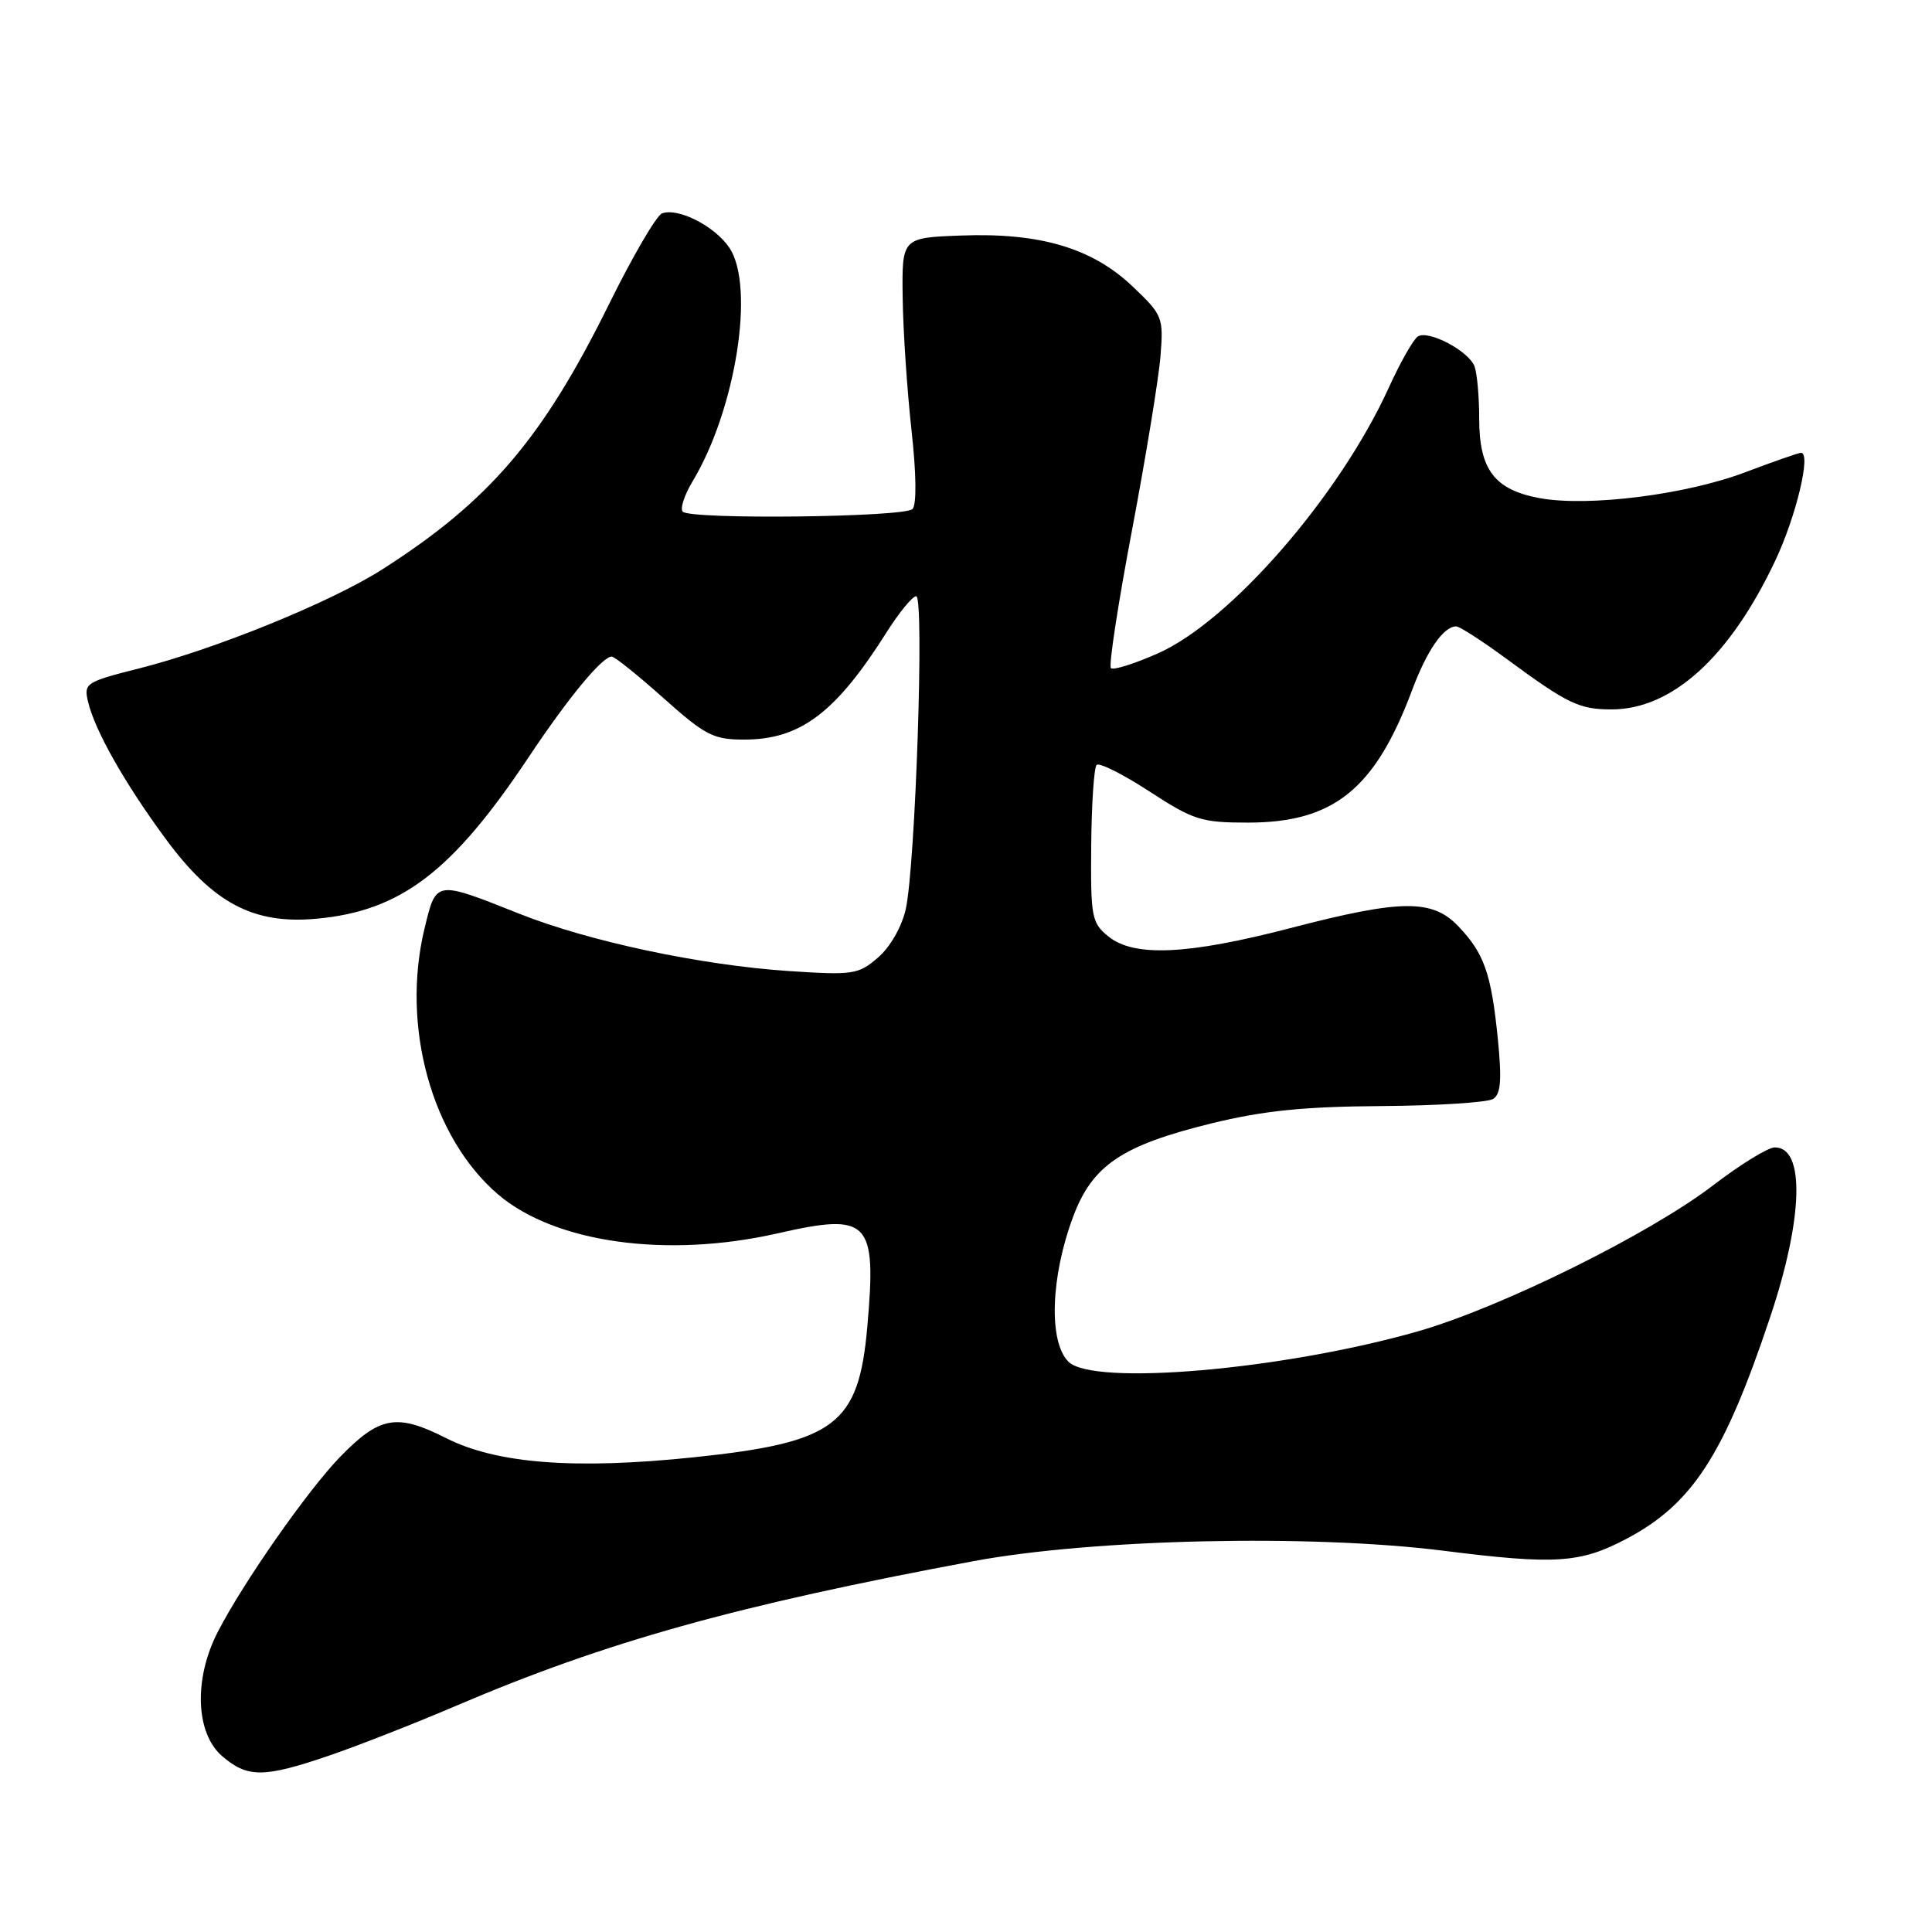 <?xml version="1.0" encoding="UTF-8" standalone="no"?>
<!DOCTYPE svg PUBLIC "-//W3C//DTD SVG 1.1//EN" "http://www.w3.org/Graphics/SVG/1.1/DTD/svg11.dtd" >
<svg xmlns="http://www.w3.org/2000/svg" xmlns:xlink="http://www.w3.org/1999/xlink" version="1.1" viewBox="0 0 256 256">
 <g >
 <path fill="currentColor"
d=" M 43.57 232.64 C 47.38 231.34 55.00 228.35 60.50 226.00 C 80.24 217.56 97.56 212.72 129.00 206.86 C 144.85 203.91 173.73 203.27 191.26 205.48 C 206.10 207.35 209.37 207.14 215.52 203.90 C 224.24 199.29 228.44 192.83 234.55 174.54 C 238.96 161.39 239.20 151.95 235.14 152.04 C 234.24 152.06 230.57 154.32 227.00 157.06 C 218.54 163.54 198.82 173.29 187.81 176.43 C 169.93 181.52 144.83 183.69 141.57 180.43 C 138.93 177.79 139.21 169.20 142.20 161.21 C 144.74 154.41 148.64 151.78 160.50 148.86 C 167.37 147.18 172.69 146.63 183.00 146.56 C 190.43 146.51 197.10 146.08 197.84 145.62 C 198.87 144.97 199.01 143.12 198.47 137.64 C 197.60 129.00 196.67 126.34 193.25 122.75 C 189.78 119.11 185.70 119.15 170.97 122.98 C 157.37 126.52 150.26 126.84 146.86 124.08 C 144.65 122.29 144.51 121.53 144.59 112.08 C 144.64 106.53 144.96 101.70 145.31 101.36 C 145.66 101.01 148.80 102.59 152.29 104.86 C 158.14 108.67 159.17 109.00 165.36 109.00 C 176.70 109.00 182.19 104.58 187.09 91.50 C 189.08 86.17 191.27 83.00 192.96 83.00 C 193.41 83.00 196.46 84.97 199.73 87.38 C 207.72 93.26 209.26 94.00 213.53 94.00 C 221.57 94.00 229.22 87.04 235.25 74.25 C 238.01 68.38 240.01 60.00 238.65 60.00 C 238.32 60.00 235.00 61.16 231.27 62.57 C 223.42 65.55 210.47 67.18 204.04 66.01 C 198.04 64.91 196.00 62.24 196.00 55.47 C 196.00 52.55 195.72 49.44 195.38 48.54 C 194.60 46.50 189.29 43.70 187.88 44.58 C 187.29 44.94 185.56 47.99 184.02 51.37 C 177.50 65.70 163.05 82.32 153.42 86.58 C 150.30 87.96 147.50 88.84 147.20 88.53 C 146.89 88.23 148.15 79.99 150.00 70.24 C 151.84 60.48 153.54 50.11 153.77 47.19 C 154.18 42.05 154.06 41.74 150.08 37.96 C 144.73 32.87 137.81 30.81 127.34 31.21 C 119.50 31.50 119.50 31.50 119.61 39.50 C 119.67 43.90 120.20 51.77 120.78 57.00 C 121.42 62.78 121.47 66.87 120.91 67.45 C 119.86 68.54 91.53 68.87 90.47 67.80 C 90.09 67.42 90.67 65.62 91.76 63.80 C 97.49 54.30 100.07 37.98 96.66 32.85 C 94.75 29.98 89.84 27.47 87.71 28.28 C 86.99 28.56 83.84 33.94 80.73 40.24 C 71.91 58.11 64.88 66.35 50.68 75.43 C 43.86 79.79 28.44 86.06 18.28 88.61 C 11.39 90.35 11.09 90.54 11.66 92.96 C 12.55 96.76 16.47 103.70 21.92 111.11 C 28.21 119.66 33.55 122.50 41.90 121.74 C 53.08 120.73 59.91 115.54 70.02 100.37 C 75.32 92.42 79.80 87.00 81.06 87.00 C 81.44 87.00 84.52 89.47 87.91 92.50 C 93.45 97.44 94.53 98.00 98.59 98.00 C 106.04 98.00 110.73 94.47 117.50 83.75 C 119.15 81.14 120.91 79.00 121.40 79.00 C 122.50 79.00 121.30 114.78 120.01 120.50 C 119.48 122.82 117.95 125.50 116.34 126.88 C 113.73 129.13 113.06 129.23 104.54 128.67 C 92.85 127.89 78.01 124.74 68.80 121.07 C 57.65 116.64 57.81 116.61 56.26 123.00 C 53.11 135.96 57.19 150.73 65.99 158.26 C 73.51 164.69 88.35 166.76 103.02 163.43 C 115.19 160.66 116.17 161.67 114.92 175.84 C 113.77 188.81 110.69 191.13 92.02 193.09 C 76.16 194.75 65.81 193.95 59.09 190.55 C 52.58 187.25 50.31 187.65 45.06 193.05 C 40.76 197.49 32.23 209.68 28.85 216.25 C 25.65 222.46 25.91 229.67 29.44 232.70 C 32.80 235.59 34.95 235.58 43.57 232.64 Z "/>
</g>
</svg>
